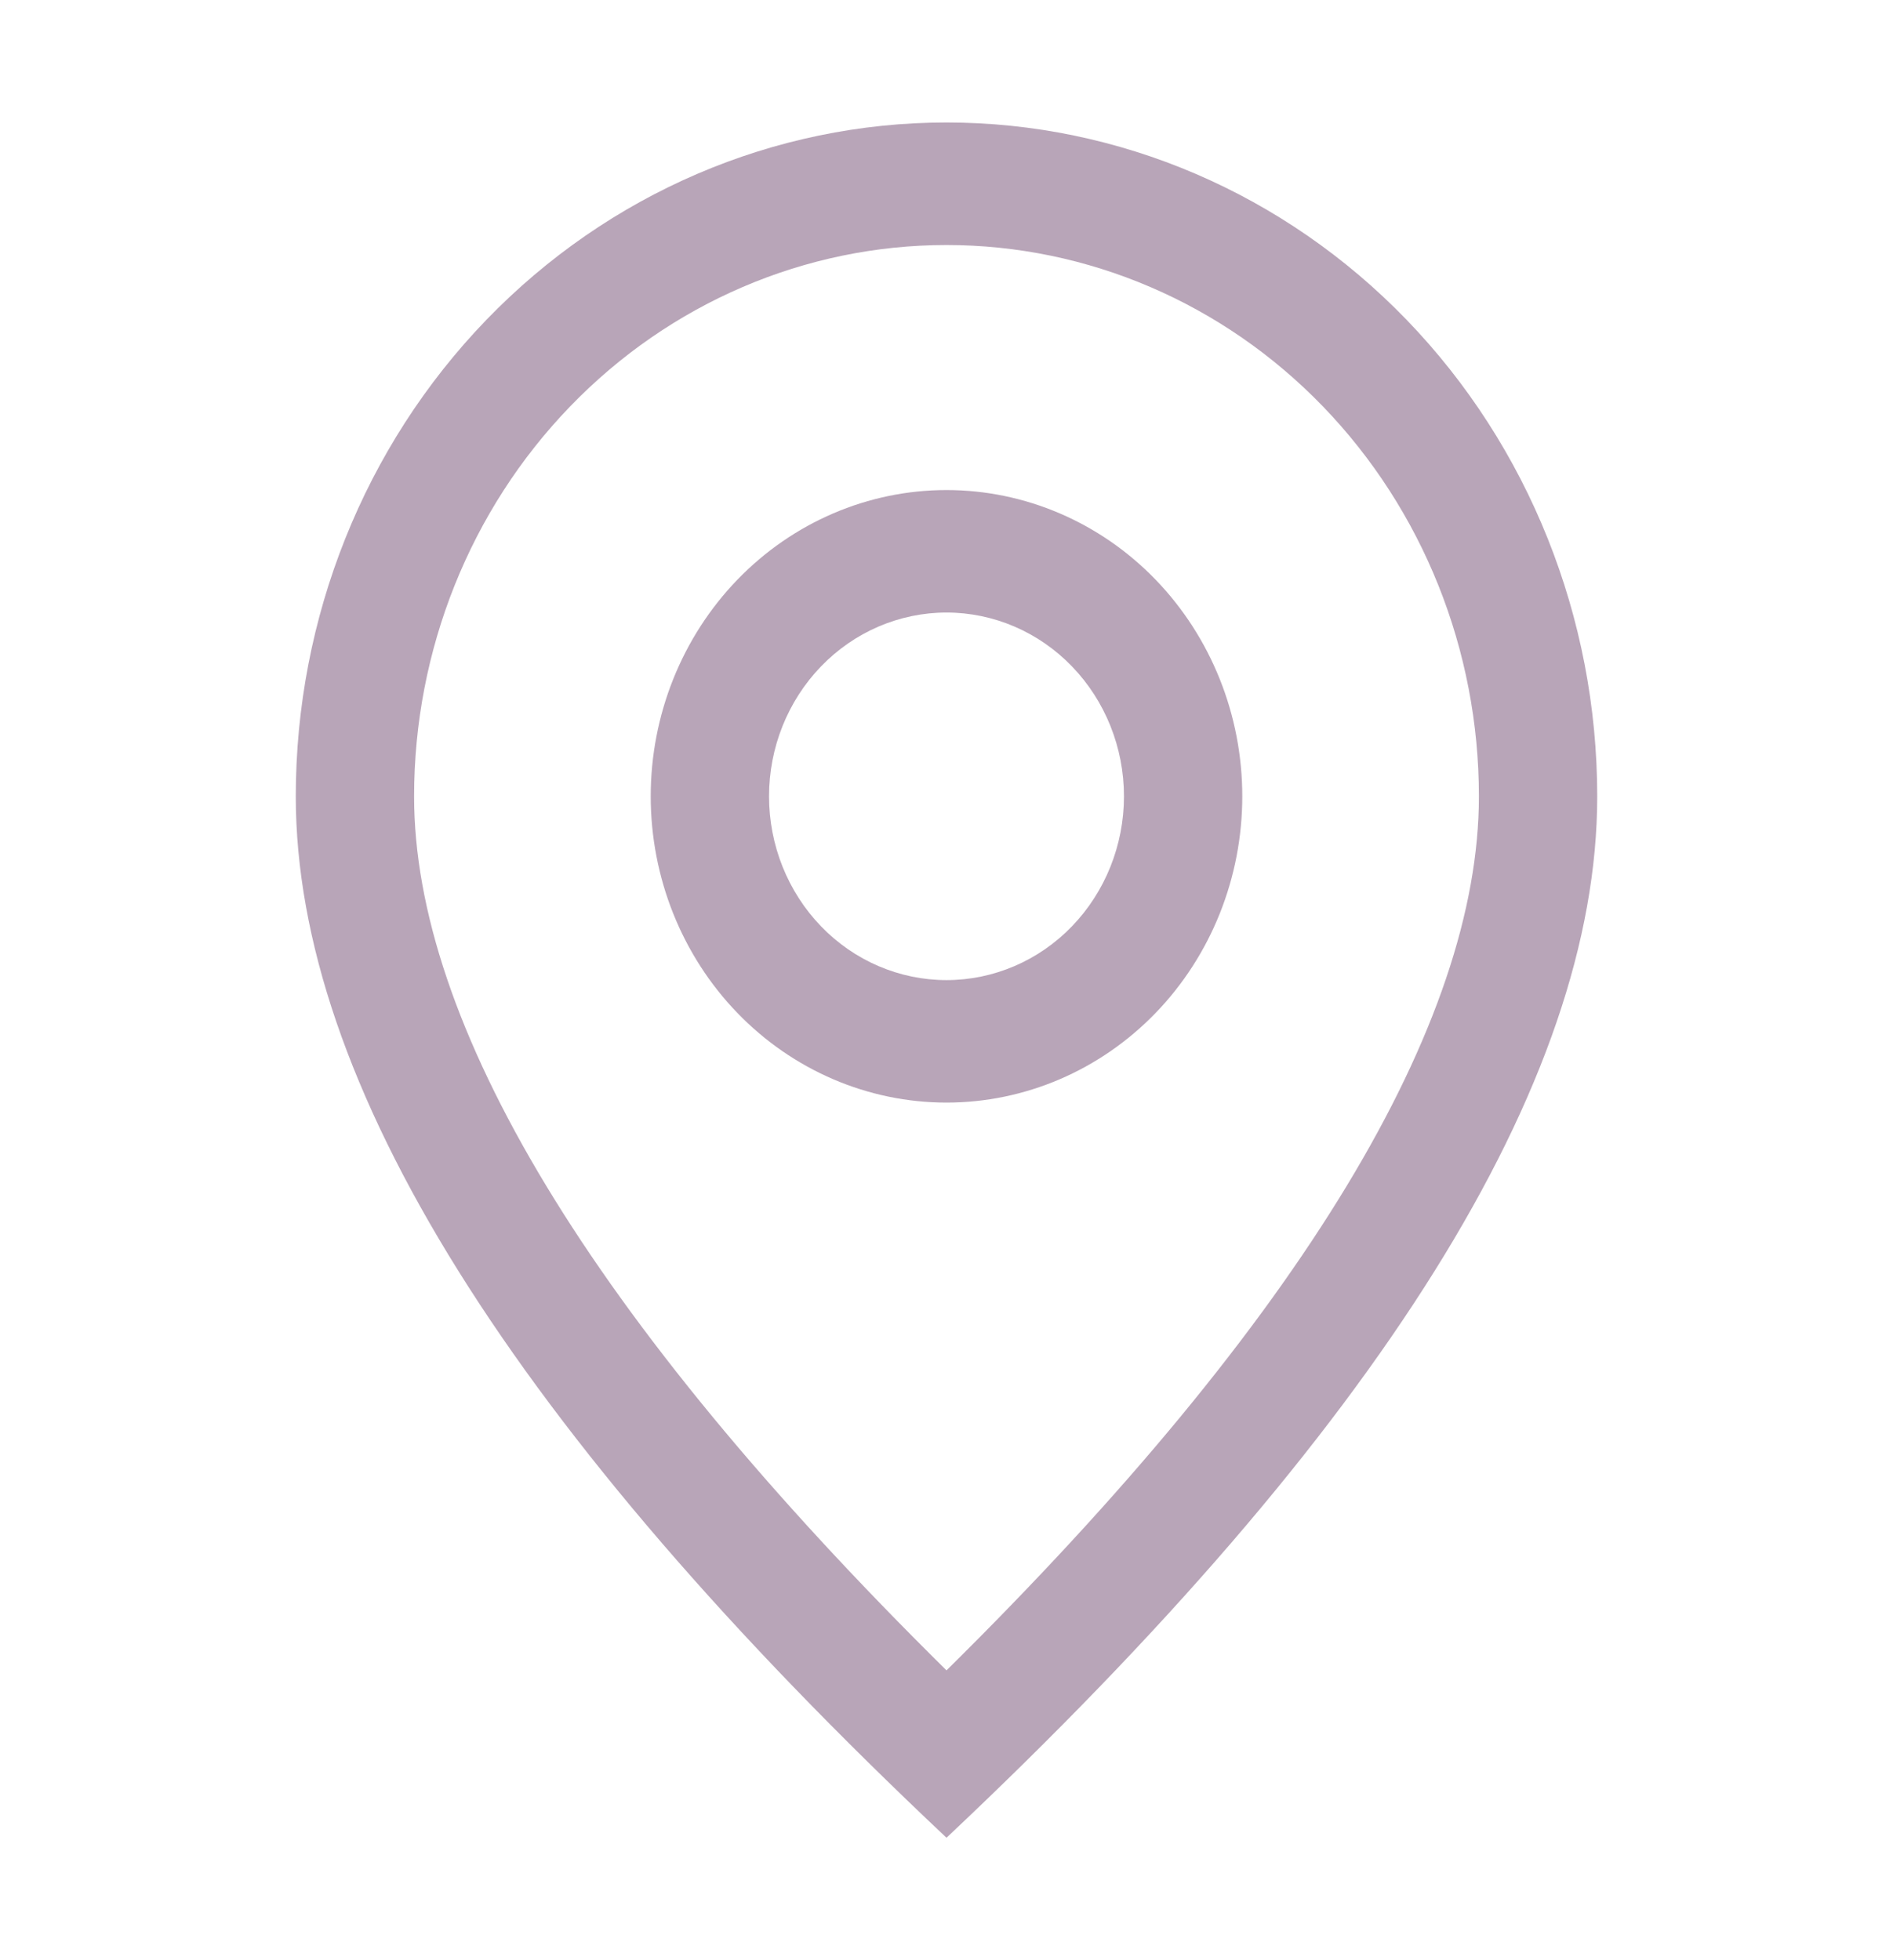 <svg width="28" height="29" viewBox="0 0 28 29" fill="none" xmlns="http://www.w3.org/2000/svg">
<path d="M21.875 11.781C21.875 9.618 21.045 7.543 19.569 6.014C18.092 4.484 16.089 3.625 14 3.625C11.911 3.625 9.908 4.484 8.432 6.014C6.955 7.543 6.125 9.618 6.125 11.781C6.125 15.127 8.71 19.488 14 24.712C19.29 19.488 21.875 15.127 21.875 11.781ZM14 27.188C7.583 21.146 4.375 16.01 4.375 11.781C4.375 9.137 5.389 6.602 7.194 4.732C8.999 2.863 11.447 1.812 14 1.812C16.553 1.812 19.001 2.863 20.806 4.732C22.611 6.602 23.625 9.137 23.625 11.781C23.625 16.01 20.417 21.146 14 27.188Z" fill="#4E1F4F" fill-opacity="0.4"/>
<path d="M14 14.5C14.696 14.5 15.364 14.214 15.856 13.704C16.348 13.194 16.625 12.502 16.625 11.781C16.625 11.06 16.348 10.369 15.856 9.859C15.364 9.349 14.696 9.062 14 9.062C13.304 9.062 12.636 9.349 12.144 9.859C11.652 10.369 11.375 11.06 11.375 11.781C11.375 12.502 11.652 13.194 12.144 13.704C12.636 14.214 13.304 14.5 14 14.5ZM14 16.312C12.84 16.312 11.727 15.835 10.906 14.985C10.086 14.136 9.625 12.983 9.625 11.781C9.625 10.579 10.086 9.427 10.906 8.577C11.727 7.727 12.84 7.25 14 7.25C15.16 7.25 16.273 7.727 17.094 8.577C17.914 9.427 18.375 10.579 18.375 11.781C18.375 12.983 17.914 14.136 17.094 14.985C16.273 15.835 15.16 16.312 14 16.312Z" fill="#4E1F4F" fill-opacity="0.4"/>
</svg>

